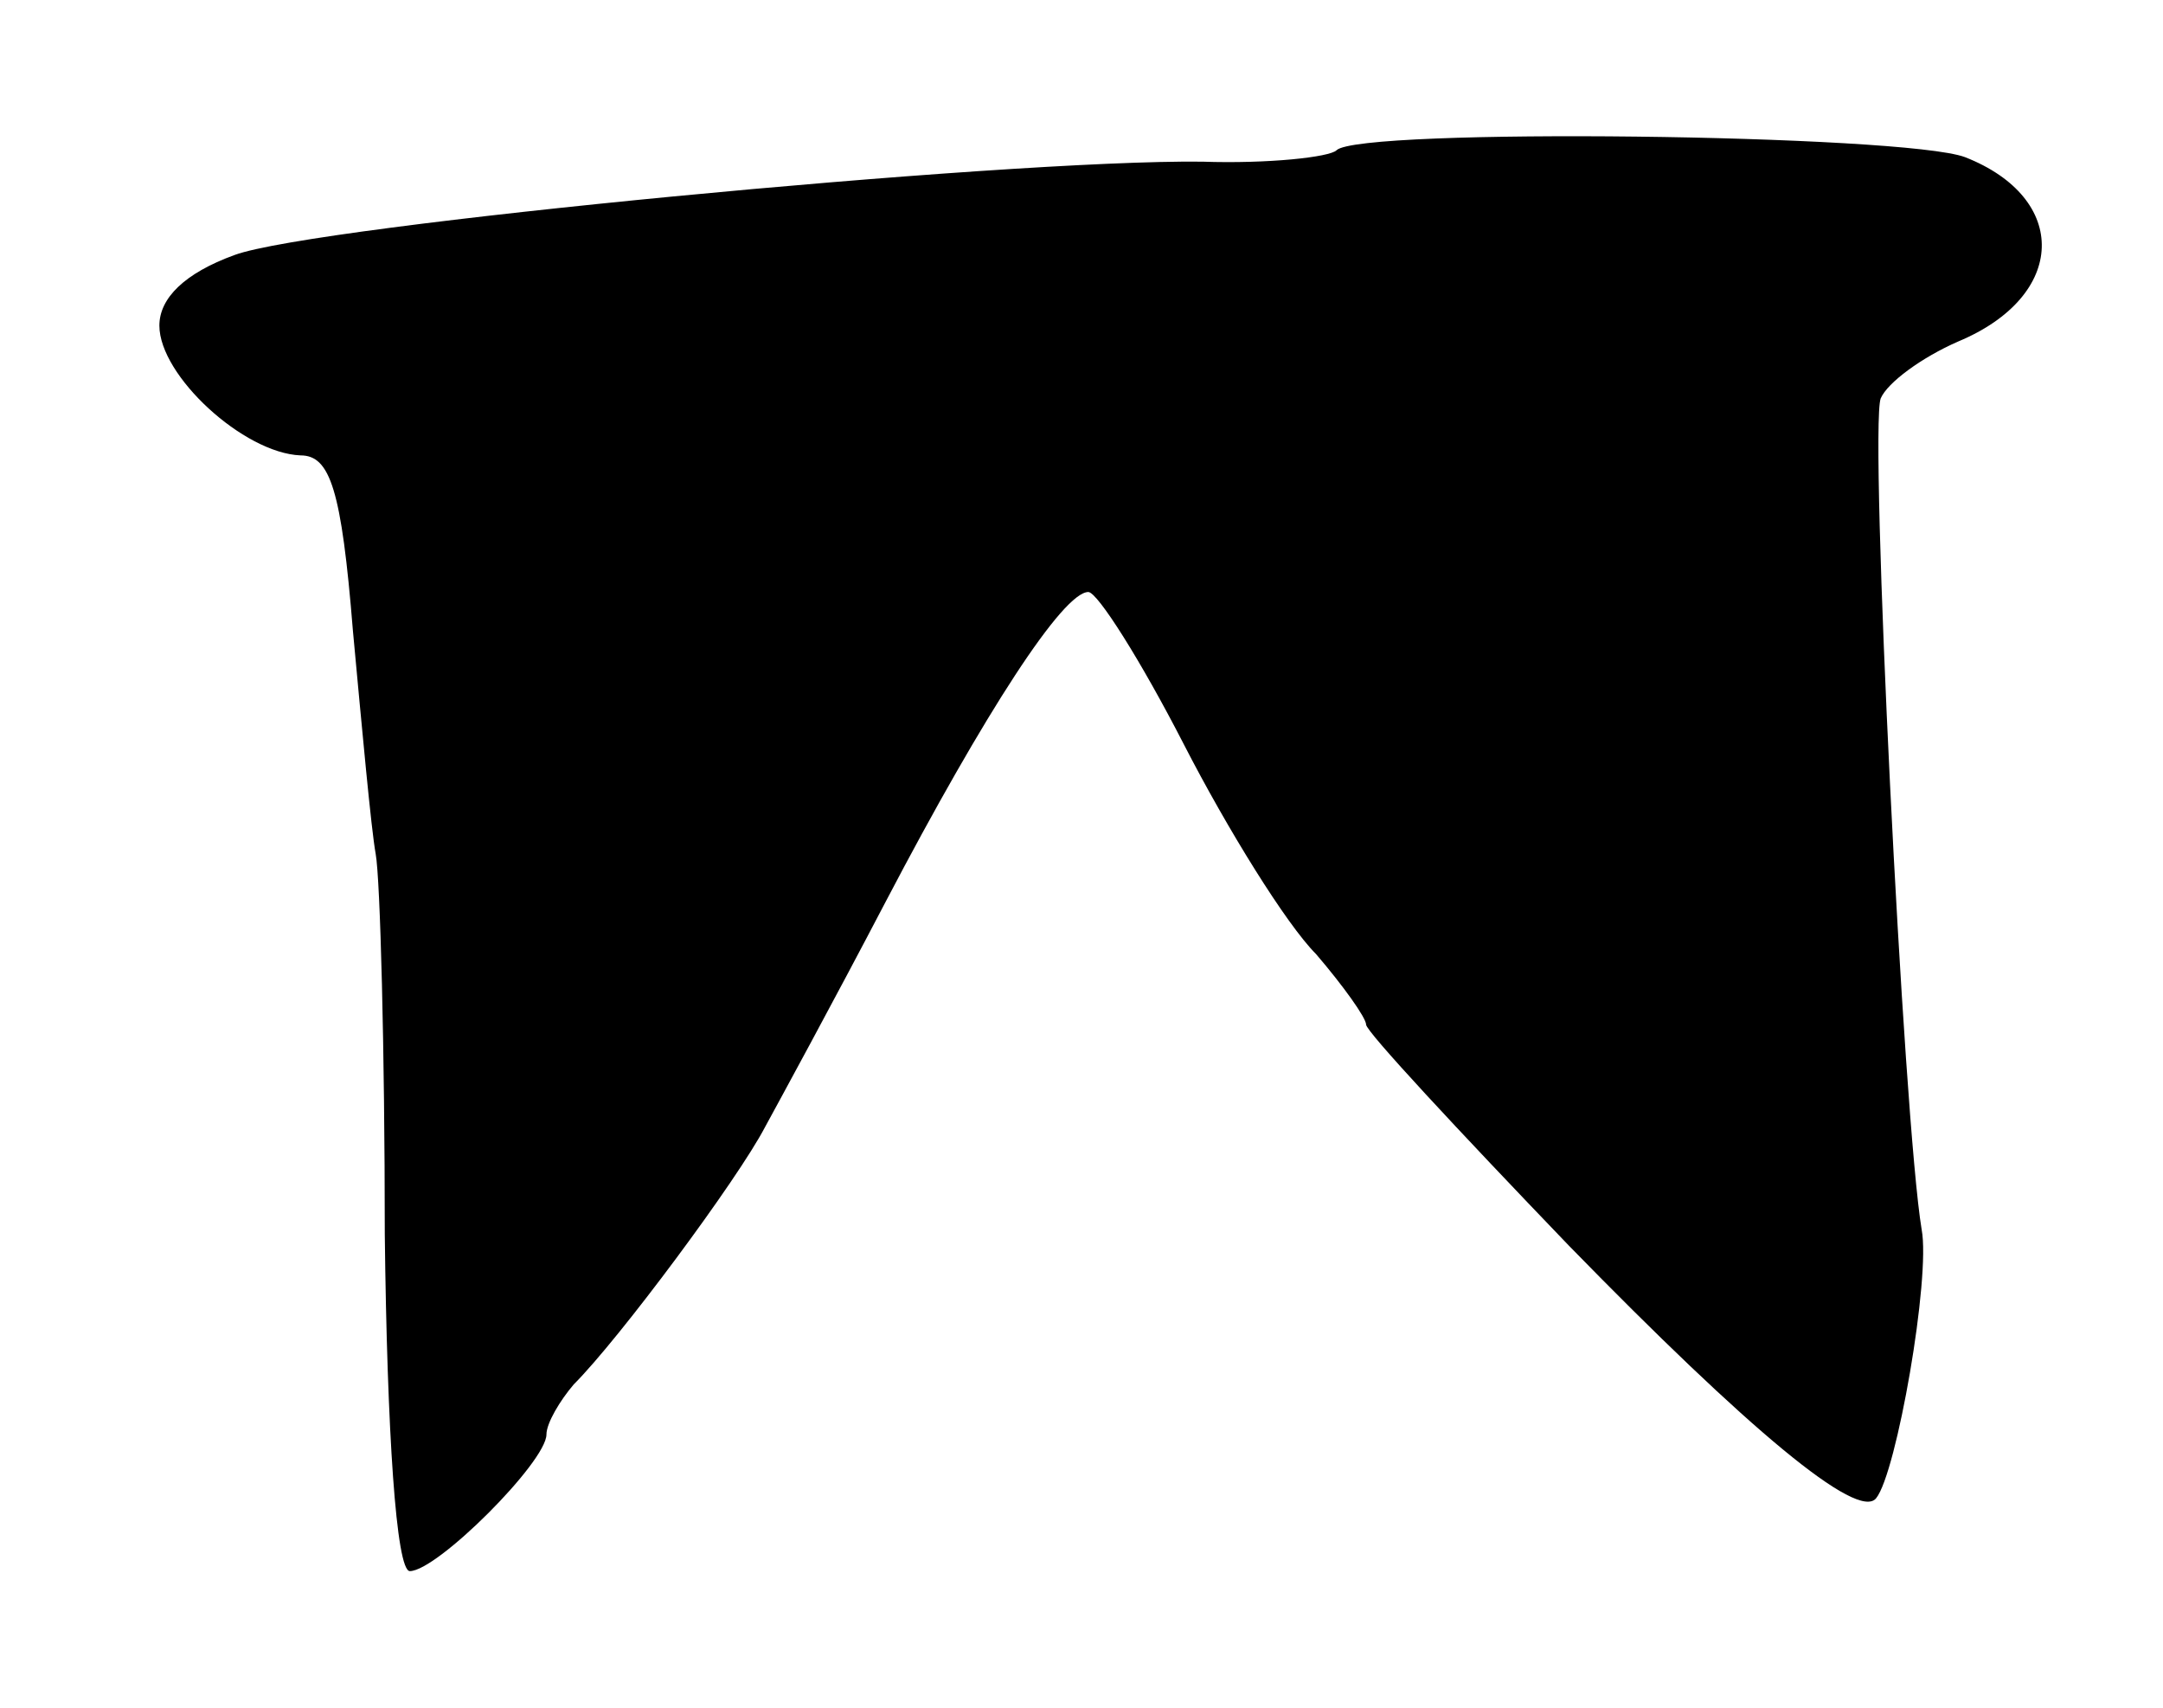 <svg version="1.0" xmlns="http://www.w3.org/2000/svg"
 width="95pt" height="75pt" viewBox="0 0 95 75"
 preserveAspectRatio="xMidYMid meet">
<g transform="translate(0,75) scale(0.1,-0.1)"
fill="#000000" stroke="none">
<path d="M587 684 c-3 -3 -30 -6 -59 -5 -87 1 -390 -28 -425 -41 -22 -8 -33
-19 -33 -31 0 -22 37 -56 62 -57 13 0 18 -15 23 -77 4 -43 8 -87 10 -98 2 -11
4 -86 4 -167 1 -87 5 -148 11 -148 12 0 60 48 60 60 0 5 6 15 12 22 20 20 72
90 84 113 6 11 30 55 53 99 44 84 78 136 89 136 4 0 23 -30 42 -67 19 -37 45
-79 58 -92 12 -14 22 -28 22 -31 0 -3 40 -46 89 -97 79 -81 127 -121 135 -111
9 11 24 97 20 118 -8 48 -23 351 -18 365 3 7 18 18 34 25 48 20 49 63 3 81
-27 10 -266 13 -276 3z"/>
</g>
</svg>
